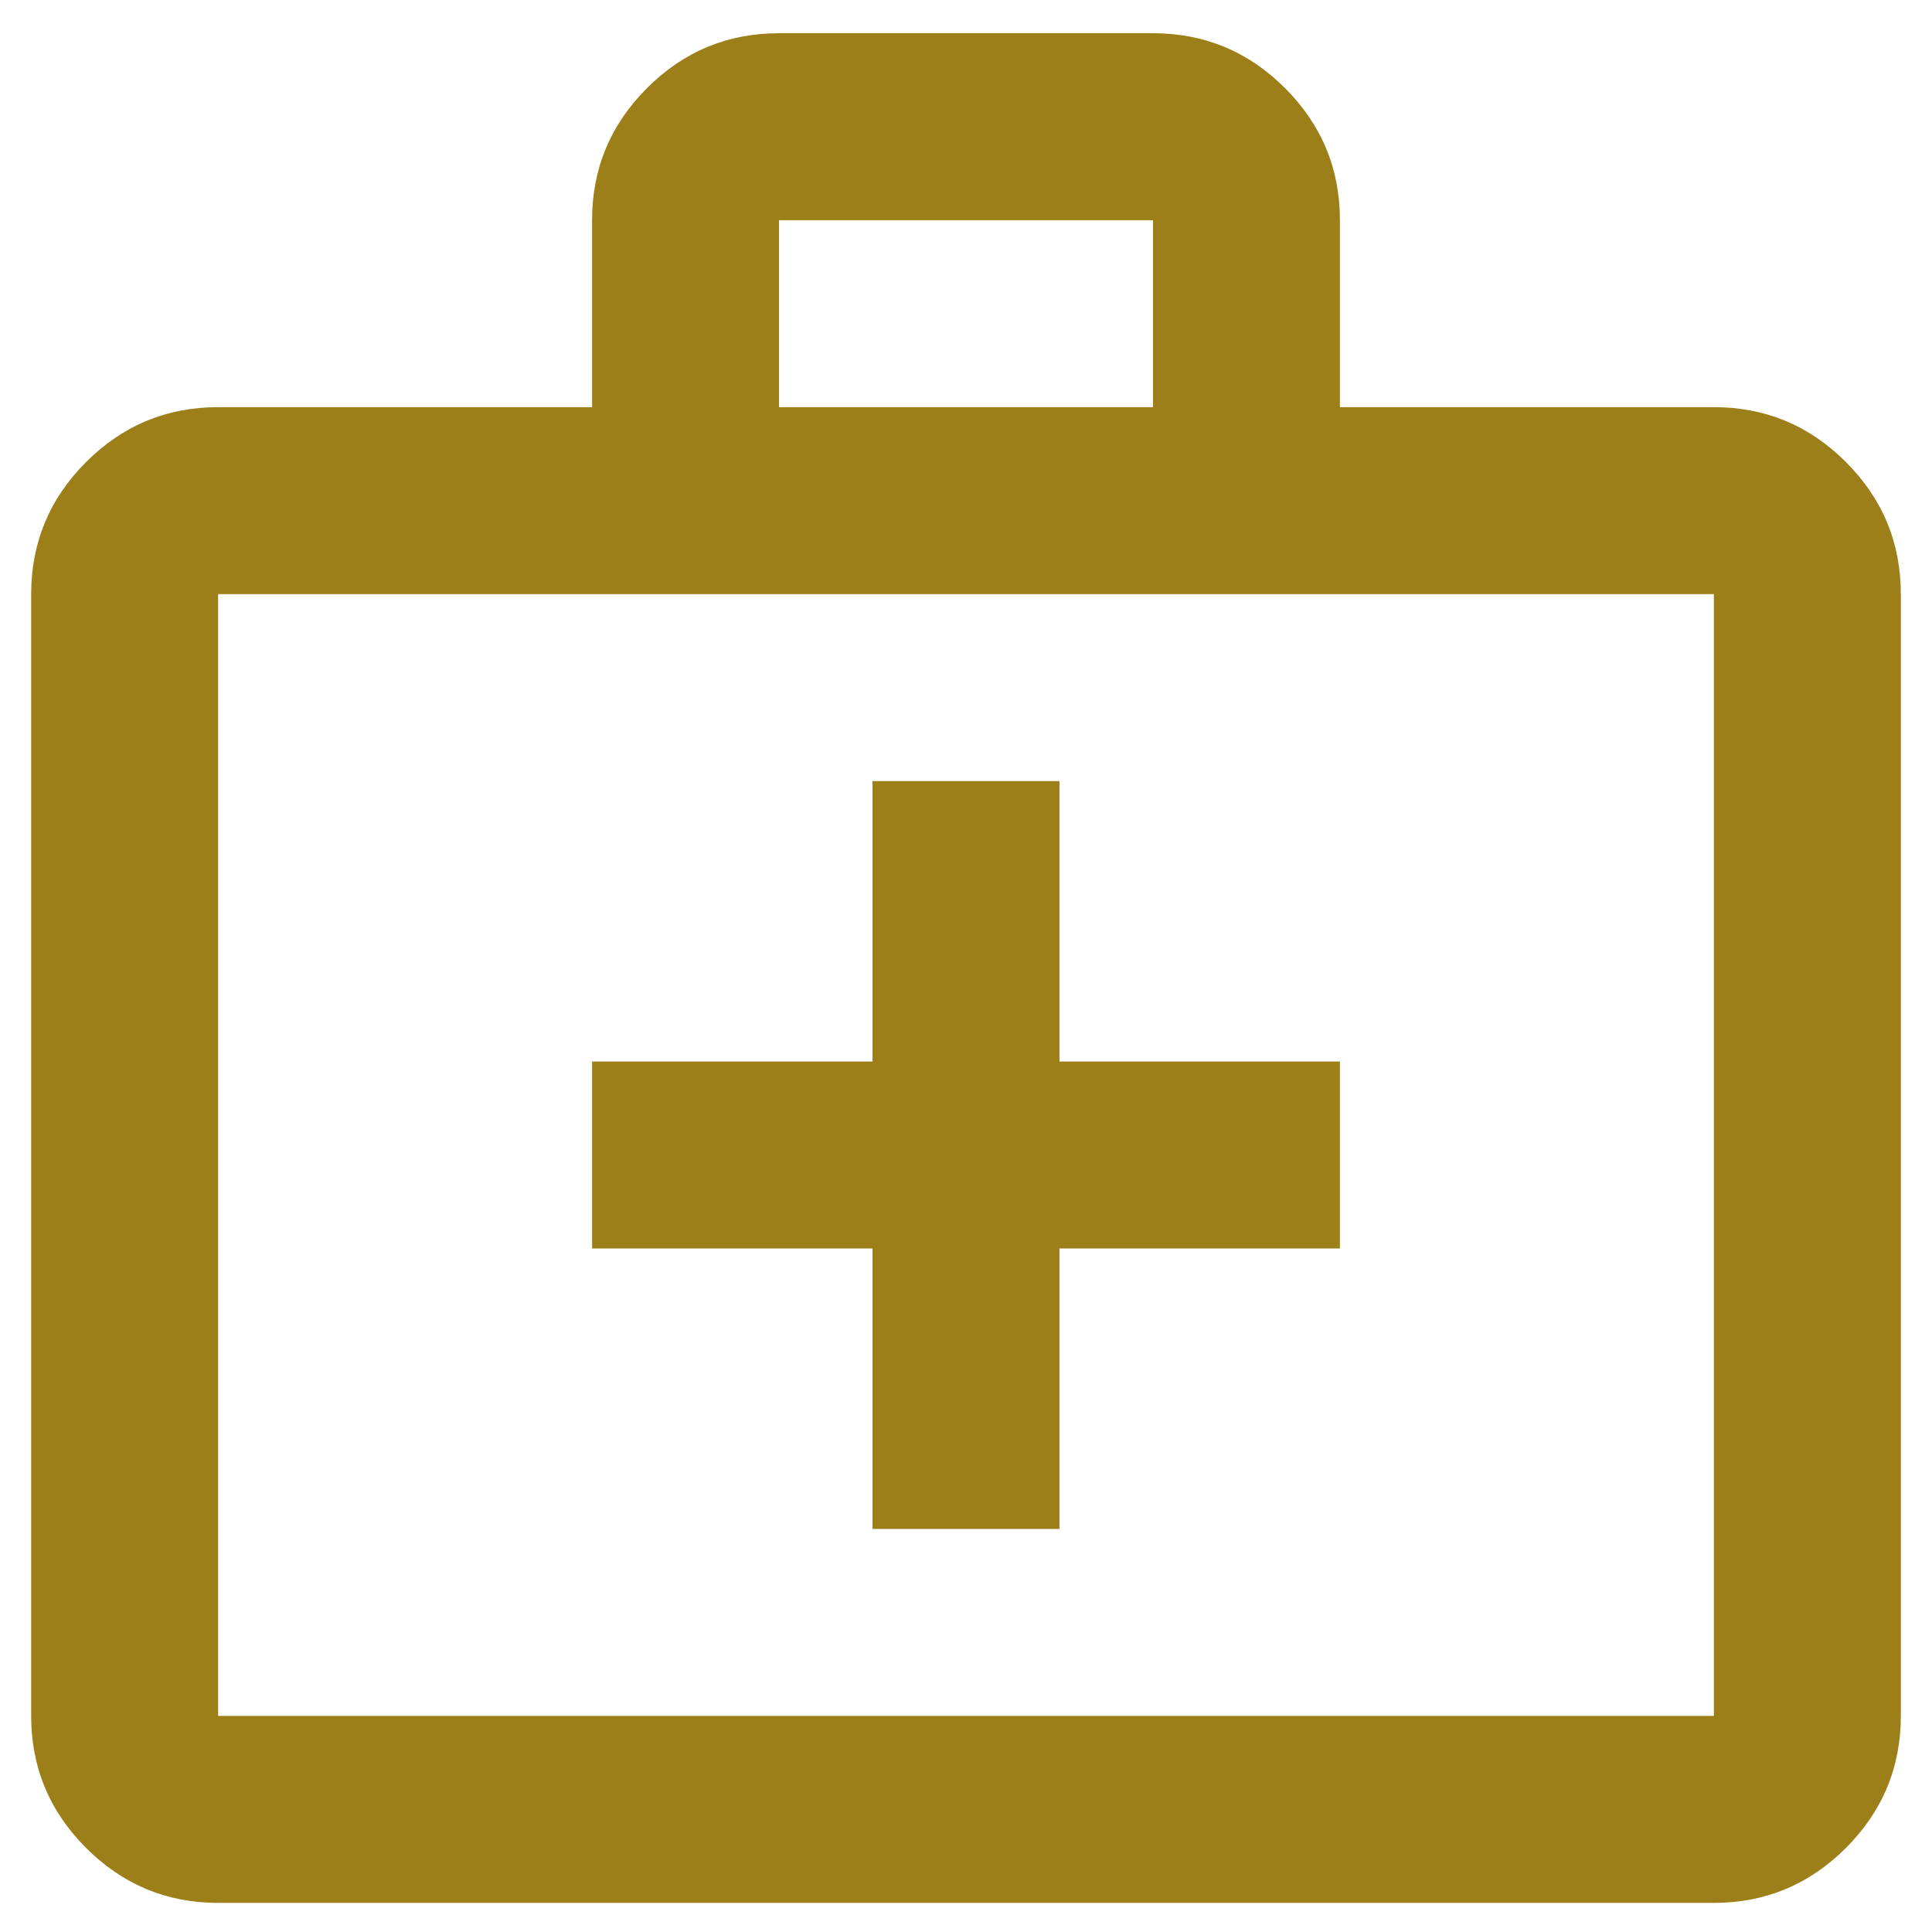 <svg width="31" height="31" viewBox="0 0 31 31" fill="none" xmlns="http://www.w3.org/2000/svg">
<path d="M3.5 30.533C2.675 30.533 1.969 30.239 1.381 29.651C0.794 29.064 0.5 28.358 0.5 27.533V9.533C0.5 8.708 0.794 8.001 1.381 7.414C1.969 6.826 2.675 6.533 3.5 6.533H9.5V3.533C9.5 2.708 9.794 2.001 10.381 1.414C10.969 0.826 11.675 0.533 12.5 0.533H18.5C19.325 0.533 20.031 0.826 20.619 1.414C21.206 2.001 21.5 2.708 21.5 3.533V6.533H27.5C28.325 6.533 29.031 6.826 29.619 7.414C30.206 8.001 30.5 8.708 30.5 9.533V27.533C30.5 28.358 30.206 29.064 29.619 29.651C29.031 30.239 28.325 30.533 27.5 30.533H3.5ZM3.5 27.533H27.5V9.533H3.5V27.533ZM12.5 6.533H18.5V3.533H12.5V6.533ZM14 20.033V24.533H17V20.033H21.5V17.033H17V12.533H14V17.033H9.5V20.033H14Z" fill="#9D7F19"/>
</svg>
